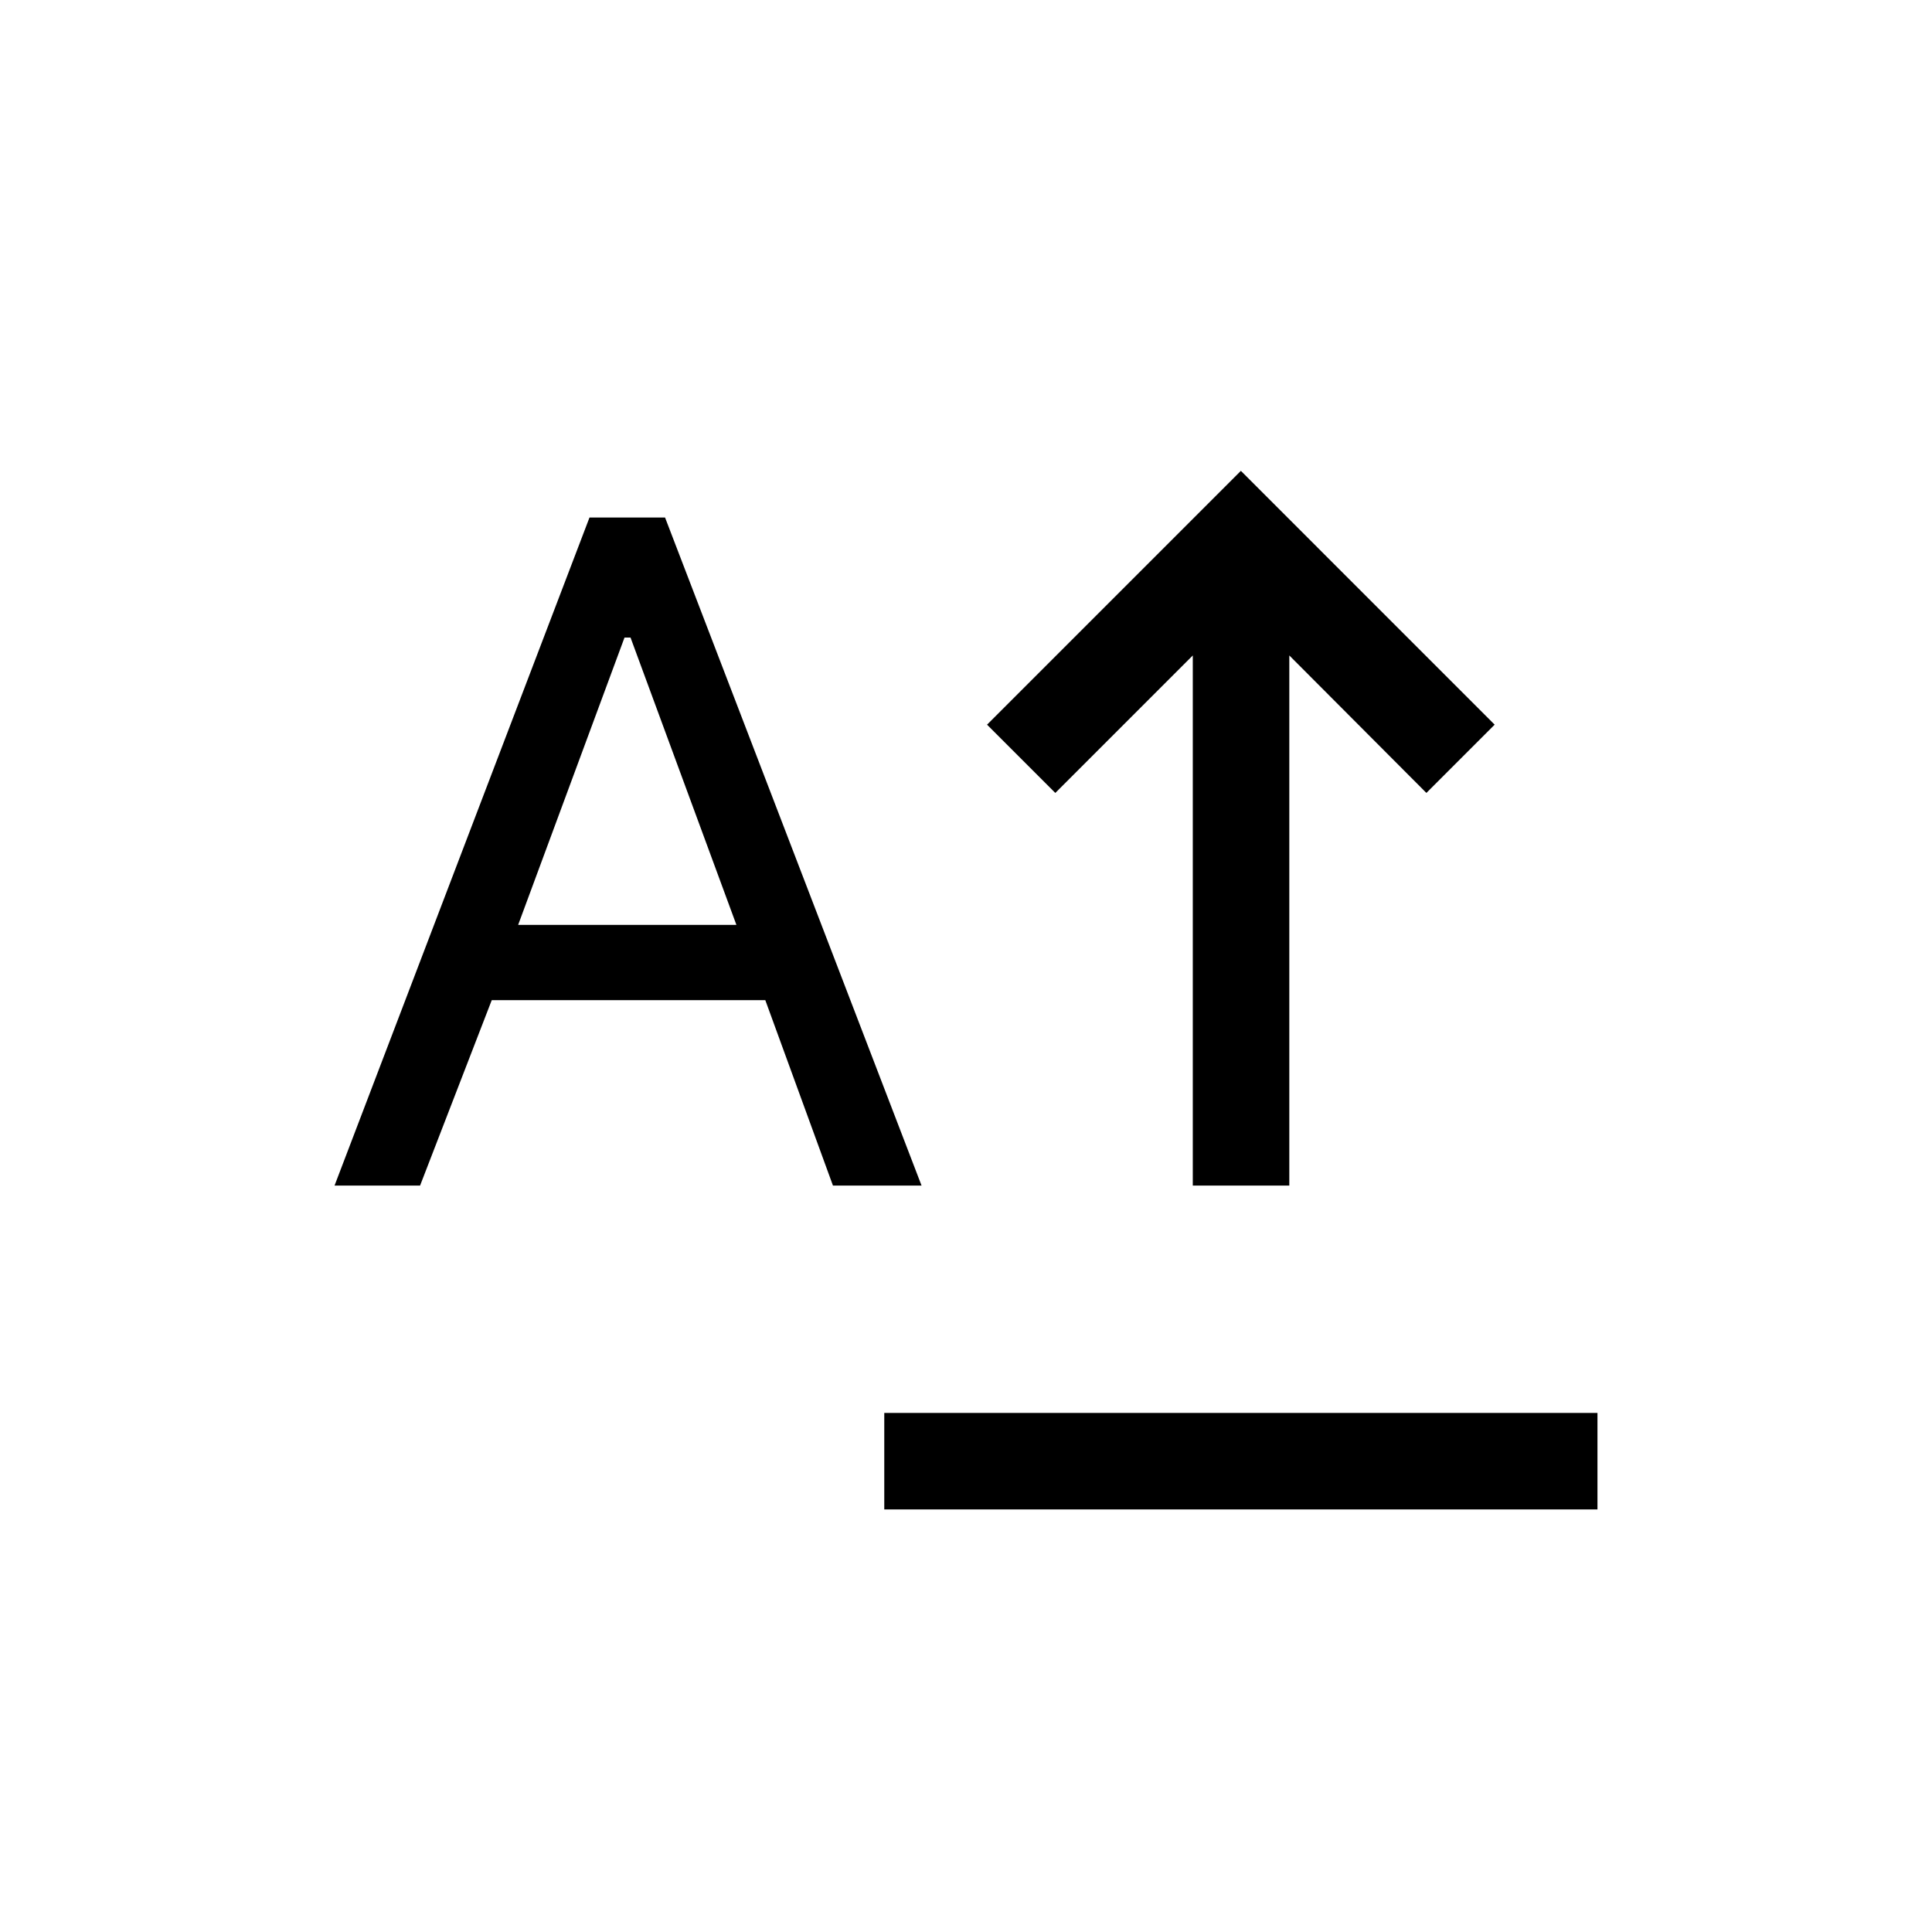 <svg xmlns="http://www.w3.org/2000/svg" height="20" viewBox="0 -960 960 960" width="20"><path d="M439.39-209.96v-47.96h354.38v47.96H439.39Zm153.3-160.93v-263.42L524.38-566l-33.92-33.92 126.12-126.12 126.11 126.12L708.77-566l-68.12-68.31v263.42h-47.96Zm-426.46 0 126.69-331.96h37.54l127.46 331.96h-44.03l-33.62-92.15H244.35l-35.62 92.15h-42.5Zm91.23-129.53h108.46l-52.61-142.77h-3l-52.85 142.77Z"/></svg>